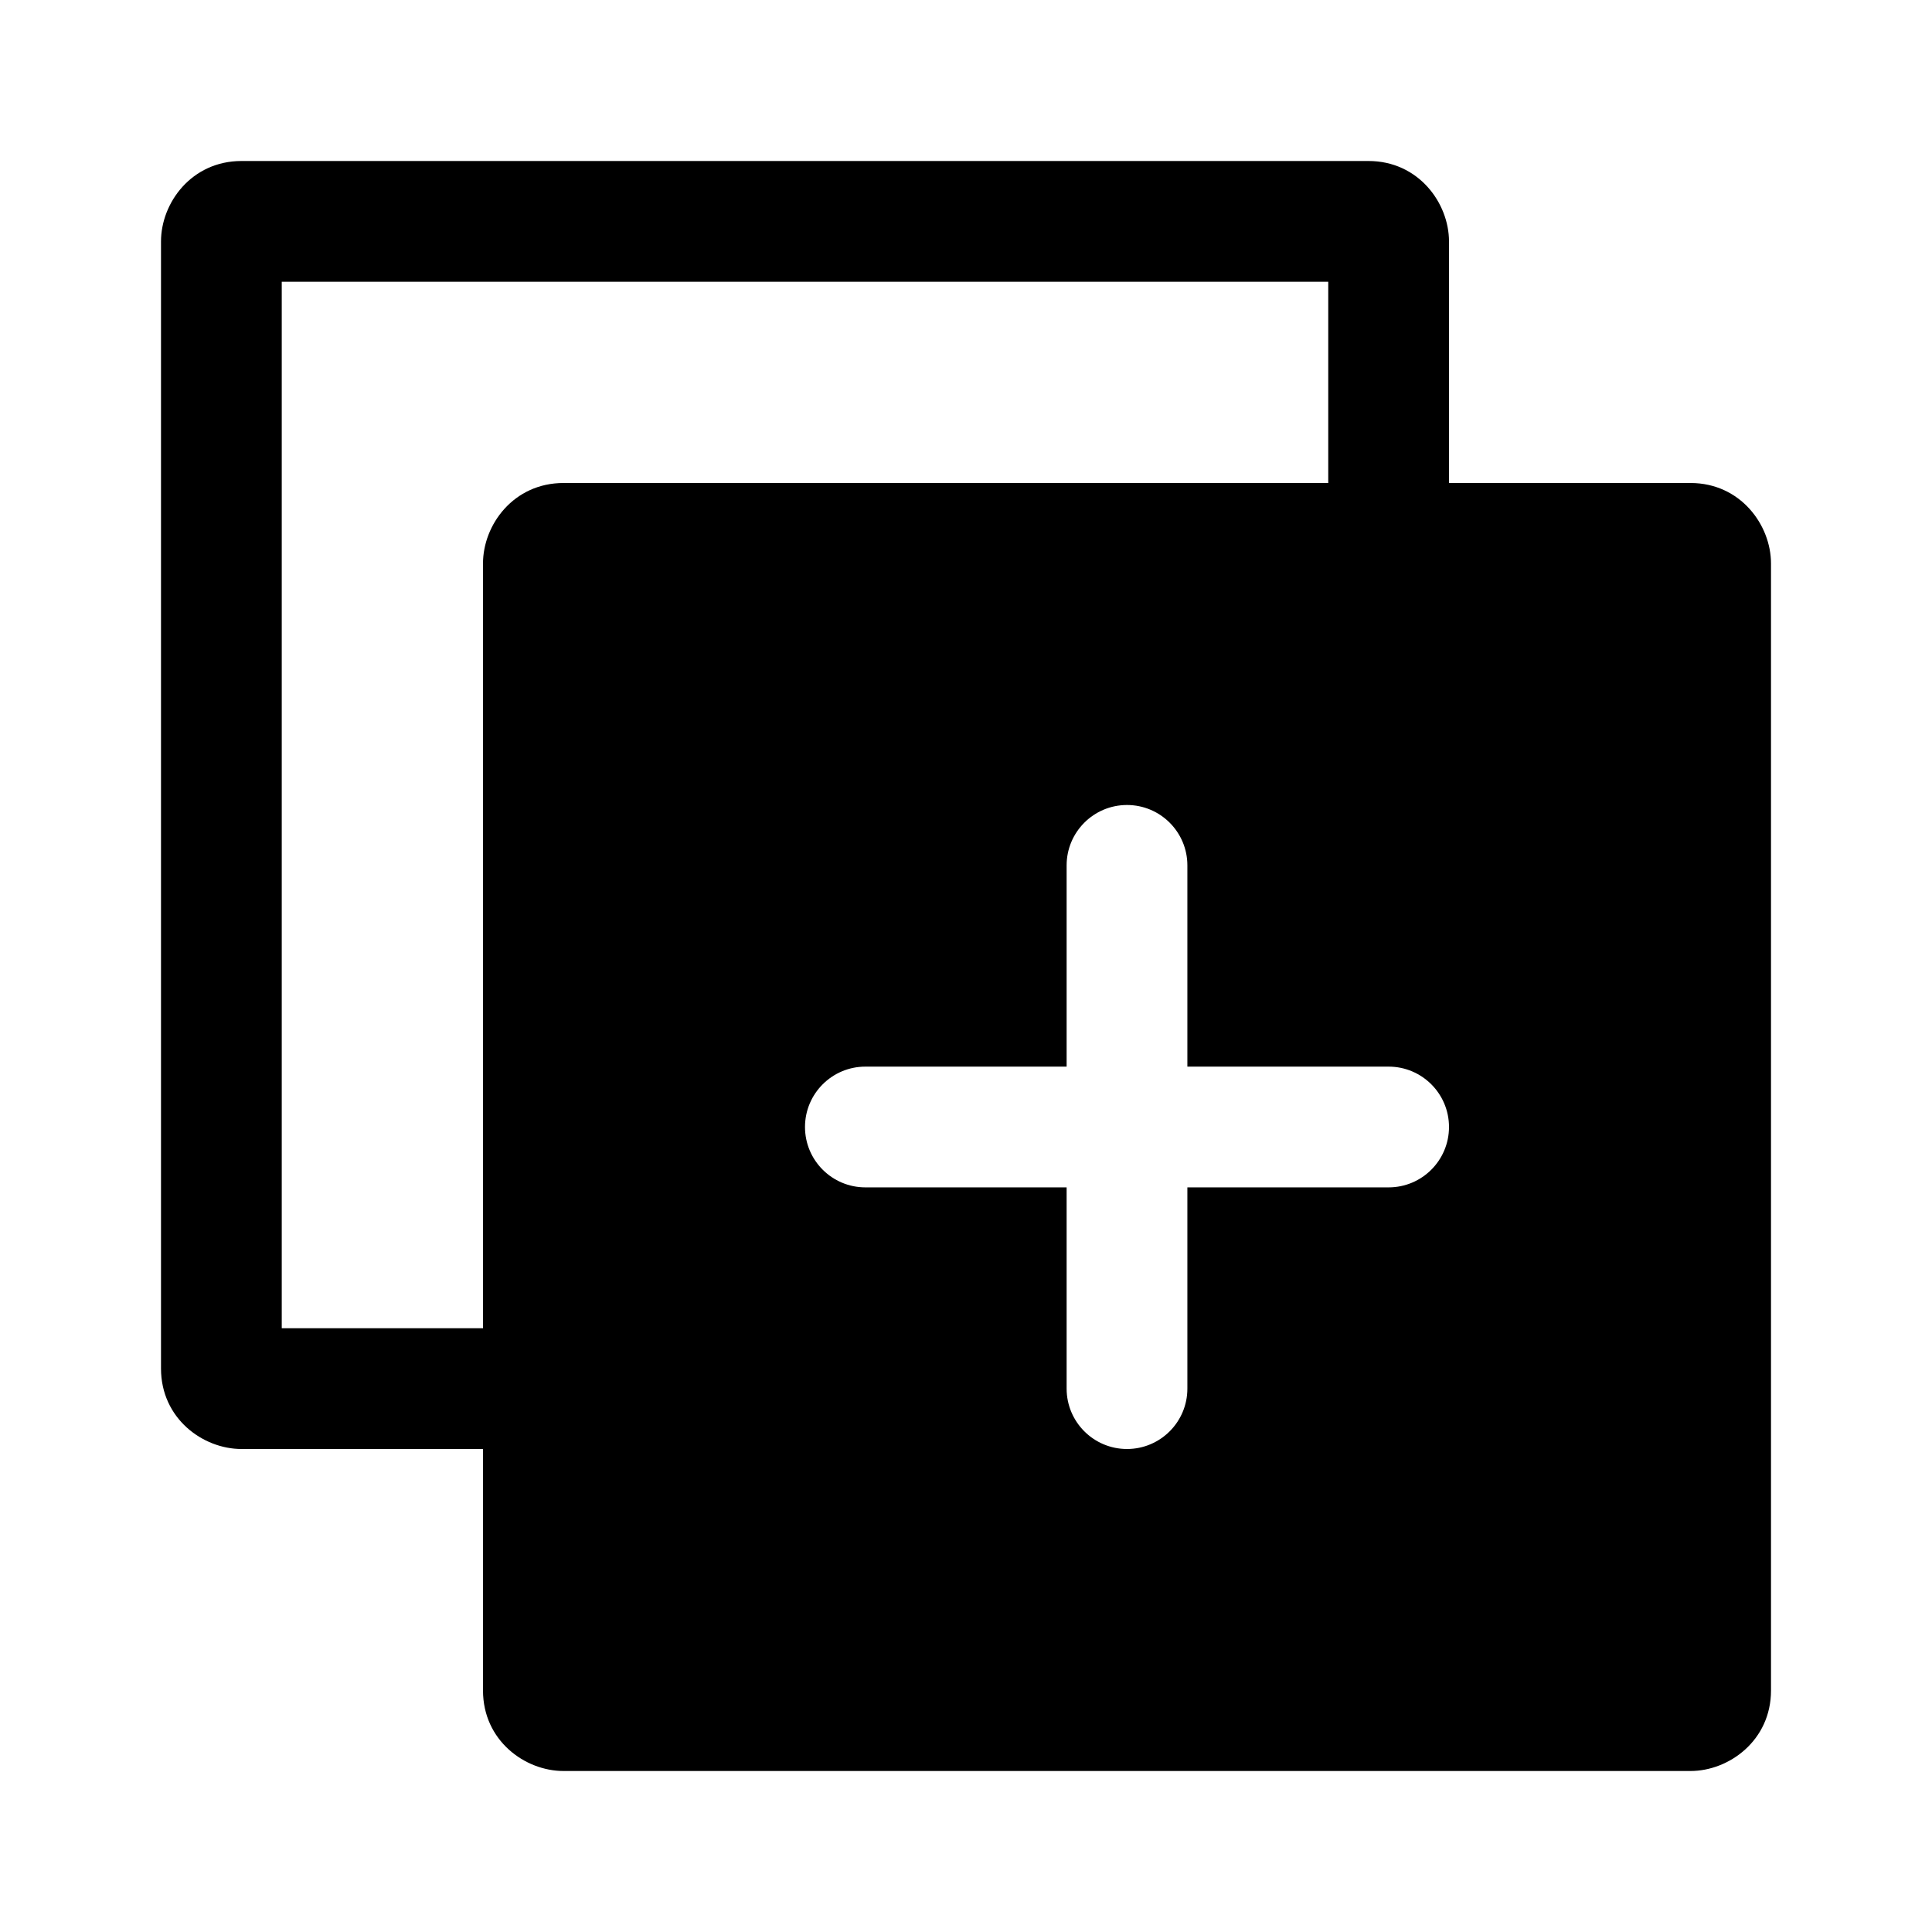 <svg clip-rule="evenodd" fill-rule="evenodd" stroke-linejoin="round" stroke-miterlimit="2" viewBox="0 0 24 24" xmlns="http://www.w3.org/2000/svg"><path d="m6 18h-3c-.48 0-1-.379-1-1v-14c0-.481.38-1 1-1h14c.621 0 1 .522 1 1v3h3c.621 0 1 .522 1 1v14c0 .621-.522 1-1 1h-14c-.48 0-1-.379-1-1zm7.25-4.75h-2.5c-.414 0-.75.336-.75.75s.336.75.75.75h2.5v2.5c0 .414.336.75.75.75s.75-.336.75-.75v-2.5h2.5c.414 0 .75-.336.75-.75s-.336-.75-.75-.75h-2.5v-2.5c0-.414-.336-.75-.75-.75s-.75.336-.75.75zm3.25-7.25v-2.5h-13v13h2.5v-9.5c0-.481.38-1 1-1z" fill-rule="nonzero"/></svg>